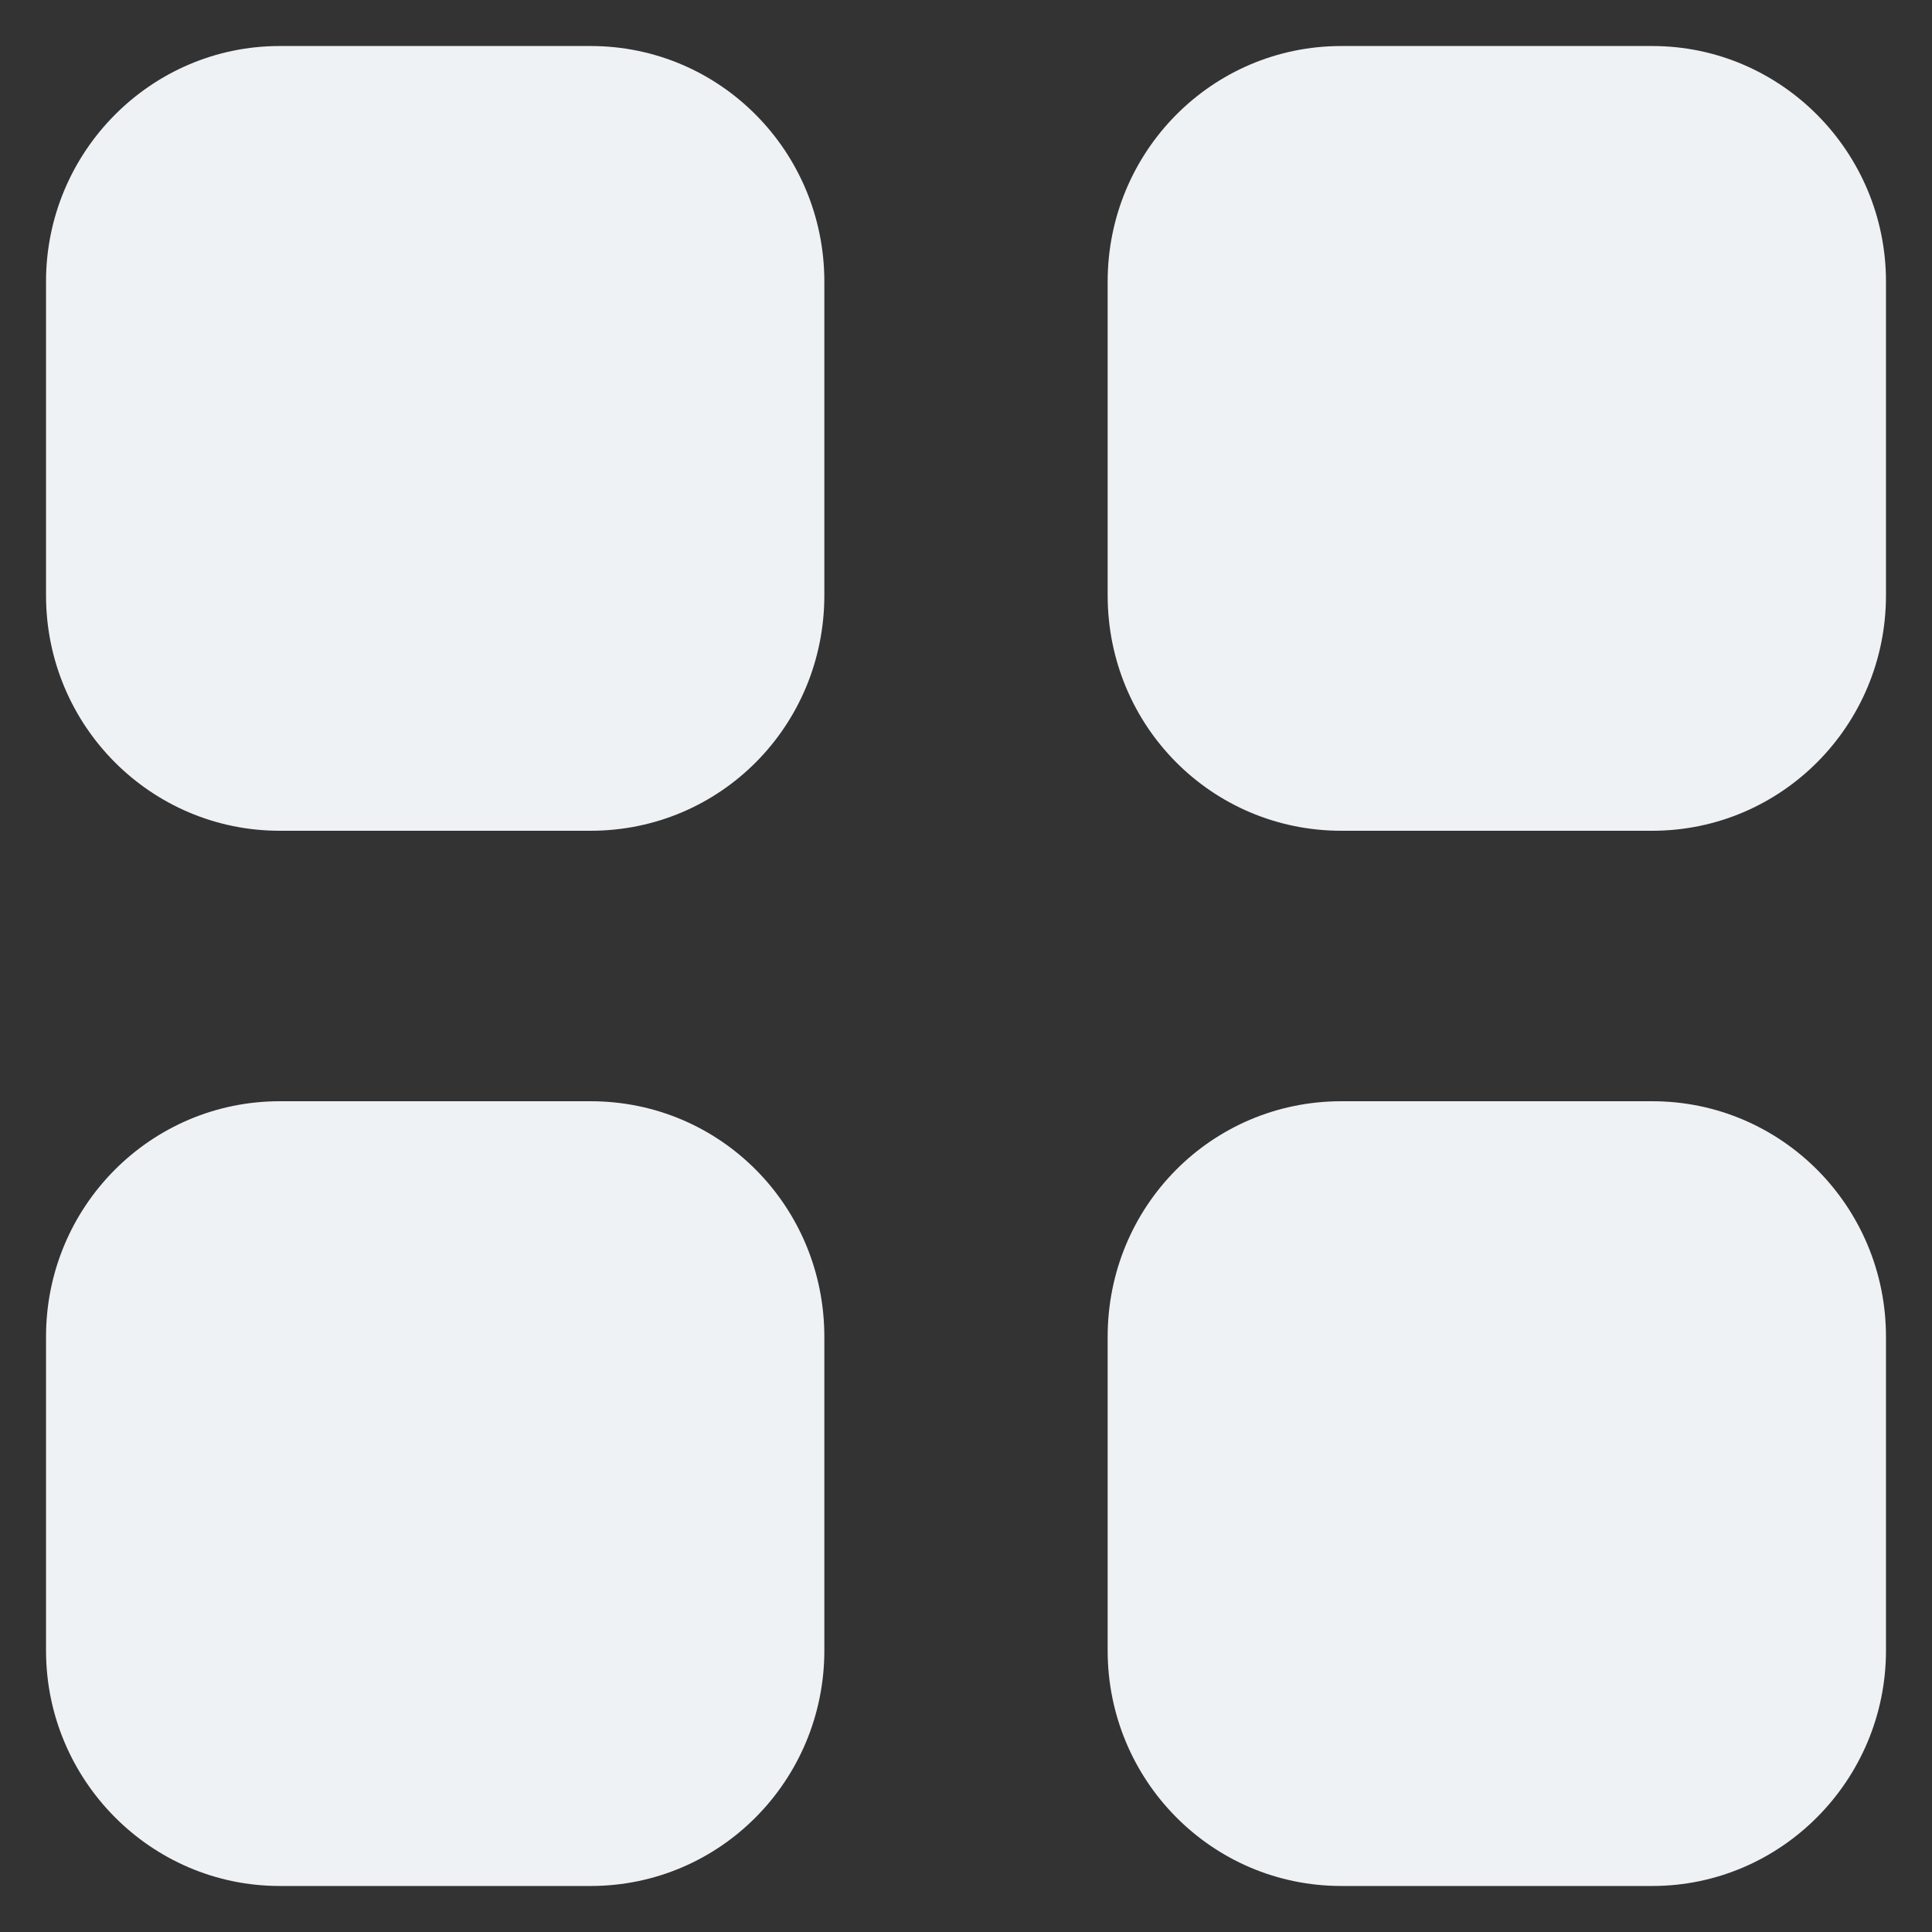 <svg width="28" height="28" viewBox="0 0 28 28" fill="none" xmlns="http://www.w3.org/2000/svg">
<rect x="0" y="0" width="28" height="28" fill="#333333" stroke="none"/>
<path d="M8.56 15.96C10.44 15.96 11.947 17.481 11.947 19.374V23.92C11.947 25.8 10.44 27.333 8.56 27.333H4.053C2.187 27.333 0.667 25.8 0.667 23.92V19.374C0.667 17.481 2.187 15.96 4.053 15.96H8.56ZM23.947 15.96C25.813 15.96 27.333 17.481 27.333 19.374V23.92C27.333 25.8 25.813 27.333 23.947 27.333H19.44C17.56 27.333 16.053 25.8 16.053 23.92V19.374C16.053 17.481 17.56 15.96 19.44 15.96H23.947ZM8.56 0.667C10.44 0.667 11.947 2.2 11.947 4.081V8.627C11.947 10.52 10.44 12.04 8.56 12.04H4.053C2.187 12.04 0.667 10.52 0.667 8.627V4.081C0.667 2.2 2.187 0.667 4.053 0.667H8.56ZM23.947 0.667C25.813 0.667 27.333 2.2 27.333 4.081V8.627C27.333 10.52 25.813 12.04 23.947 12.04H19.44C17.56 12.04 16.053 10.52 16.053 8.627V4.081C16.053 2.2 17.56 0.667 19.44 0.667H23.947Z" fill="#EFF2F4"/>
</svg>
